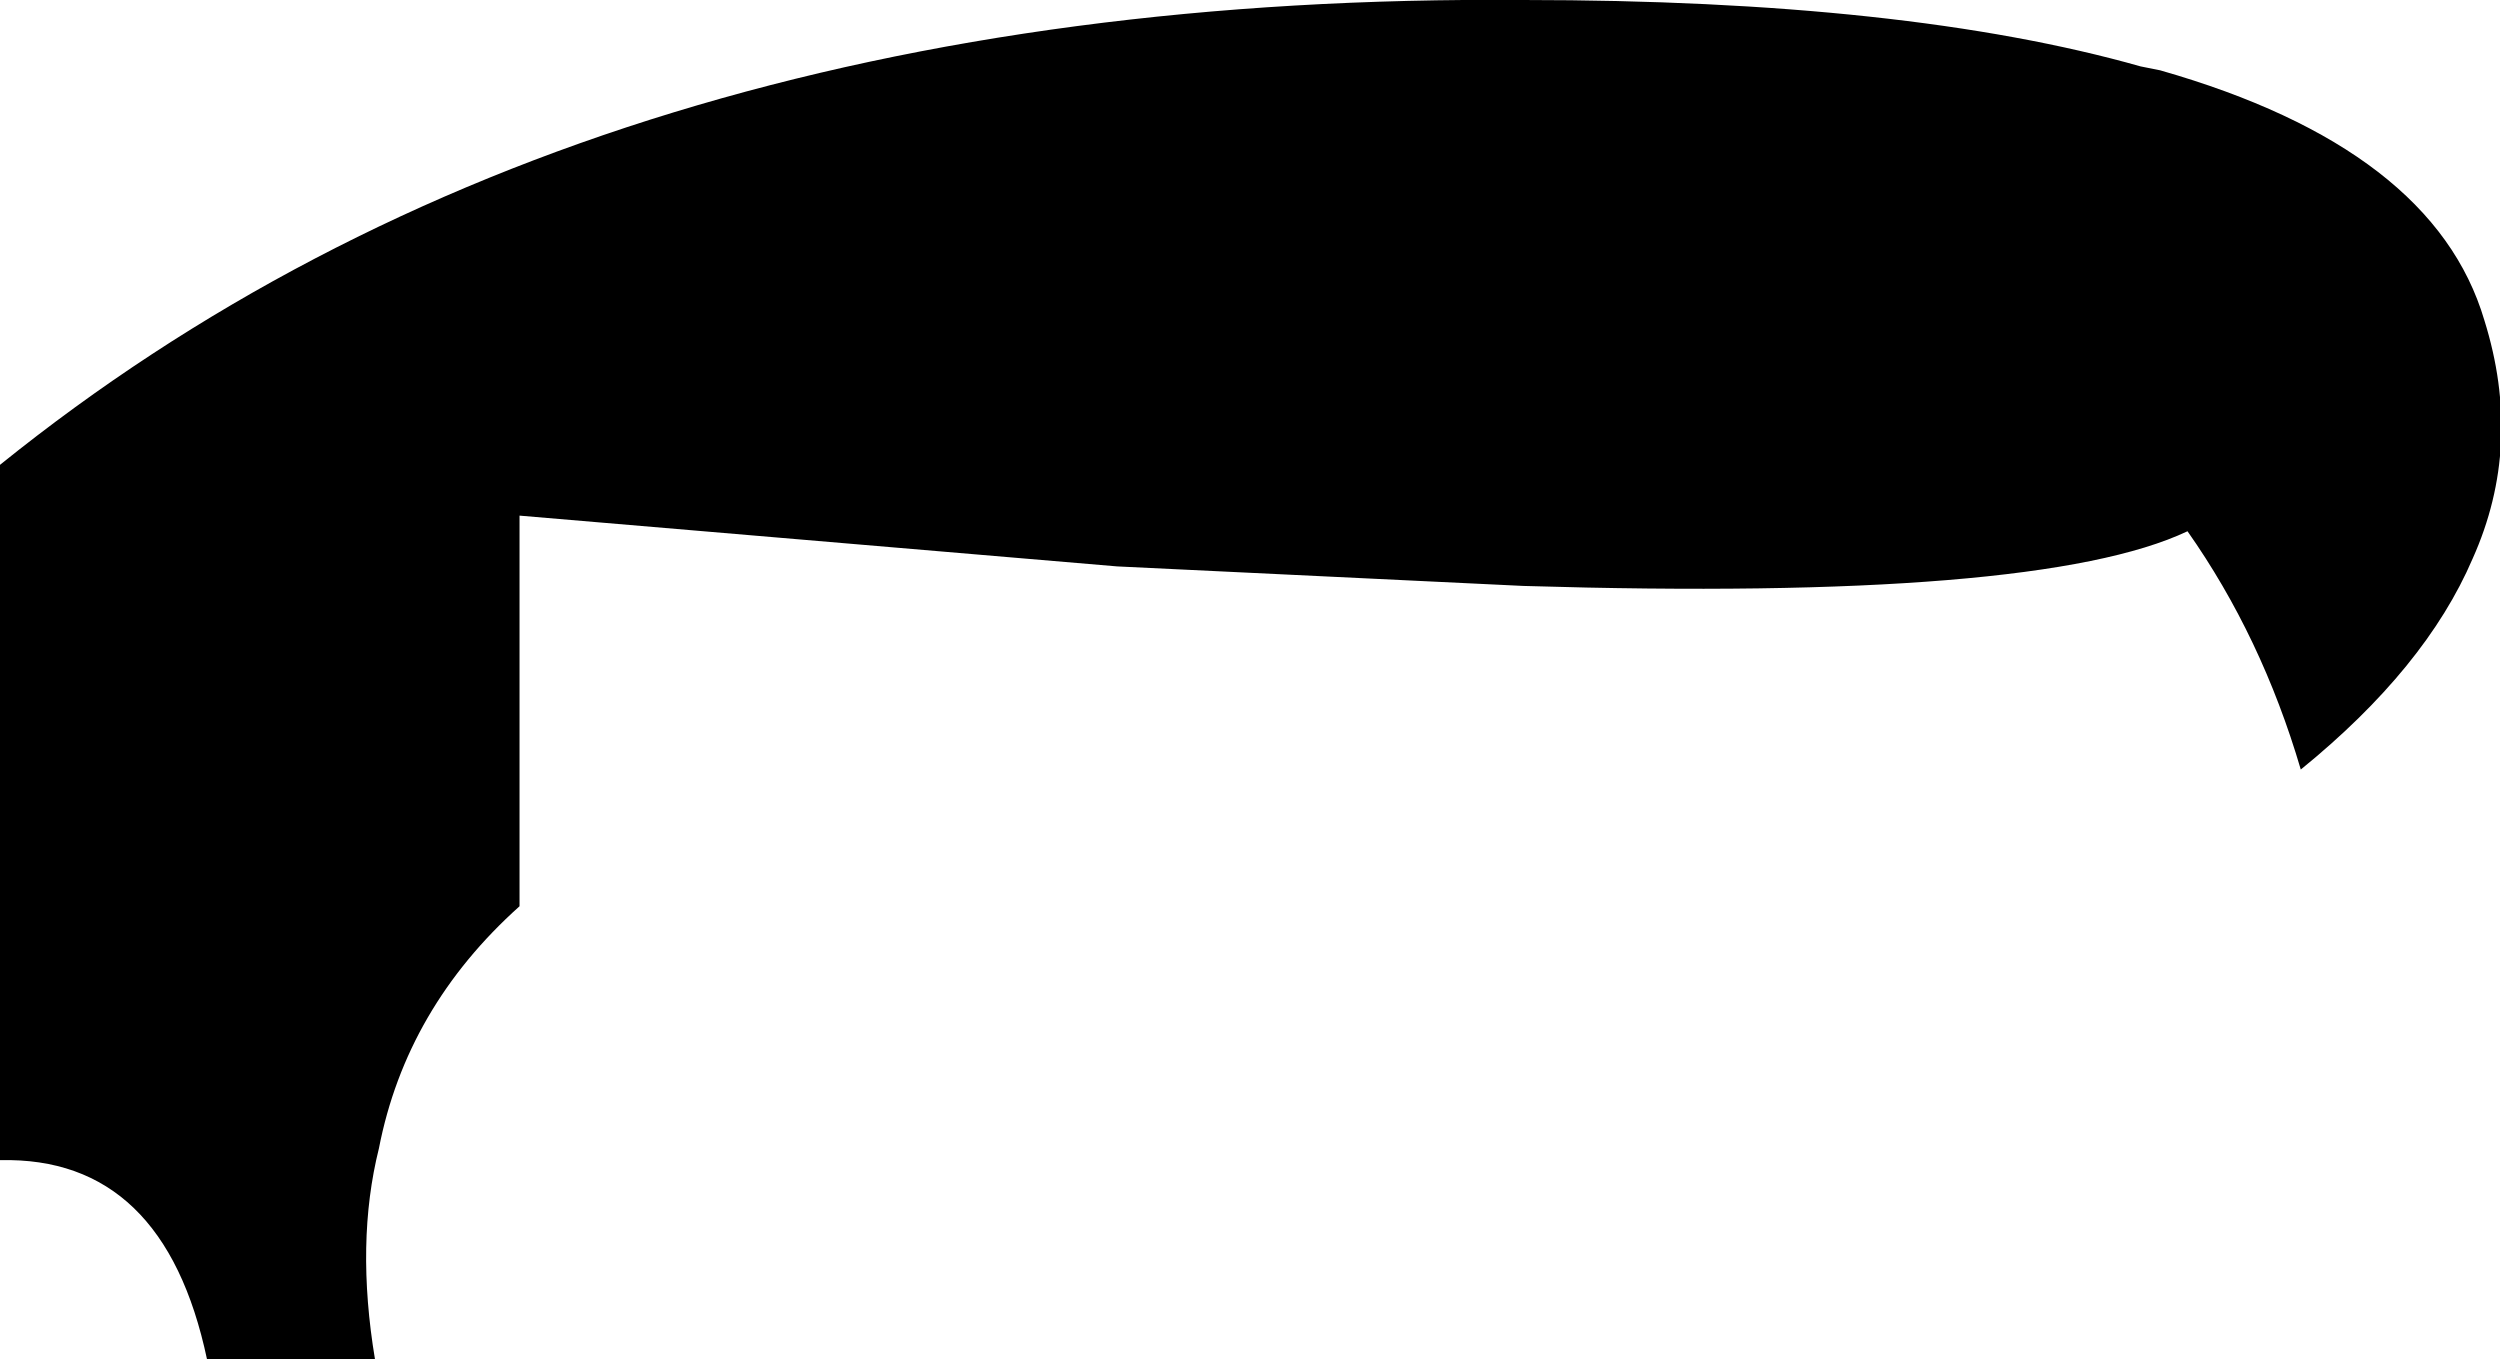<?xml version="1.0" encoding="UTF-8" standalone="no"?>
<svg xmlns:xlink="http://www.w3.org/1999/xlink" height="17.4px" width="32.0px" xmlns="http://www.w3.org/2000/svg">
  <g transform="matrix(1.0, 0.0, 0.0, 1.0, -194.25, -80.45)">
    <path d="M194.25 95.3 L194.25 86.4 Q201.75 80.35 213.75 80.45 218.65 80.45 221.65 81.3 L221.9 81.35 Q225.4 82.35 226.05 84.55 226.55 86.15 225.9 87.6 225.3 89.0 223.7 90.3 223.2 88.6 222.25 87.25 220.35 88.15 213.75 87.95 L208.55 87.7 200.9 87.05 200.9 92.05 Q199.45 93.35 199.1 95.15 198.8 96.35 199.05 97.85 L196.9 97.85 Q196.35 95.25 194.25 95.3" fill="#000000" fill-rule="evenodd" stroke="none"/>
  </g>
</svg>
